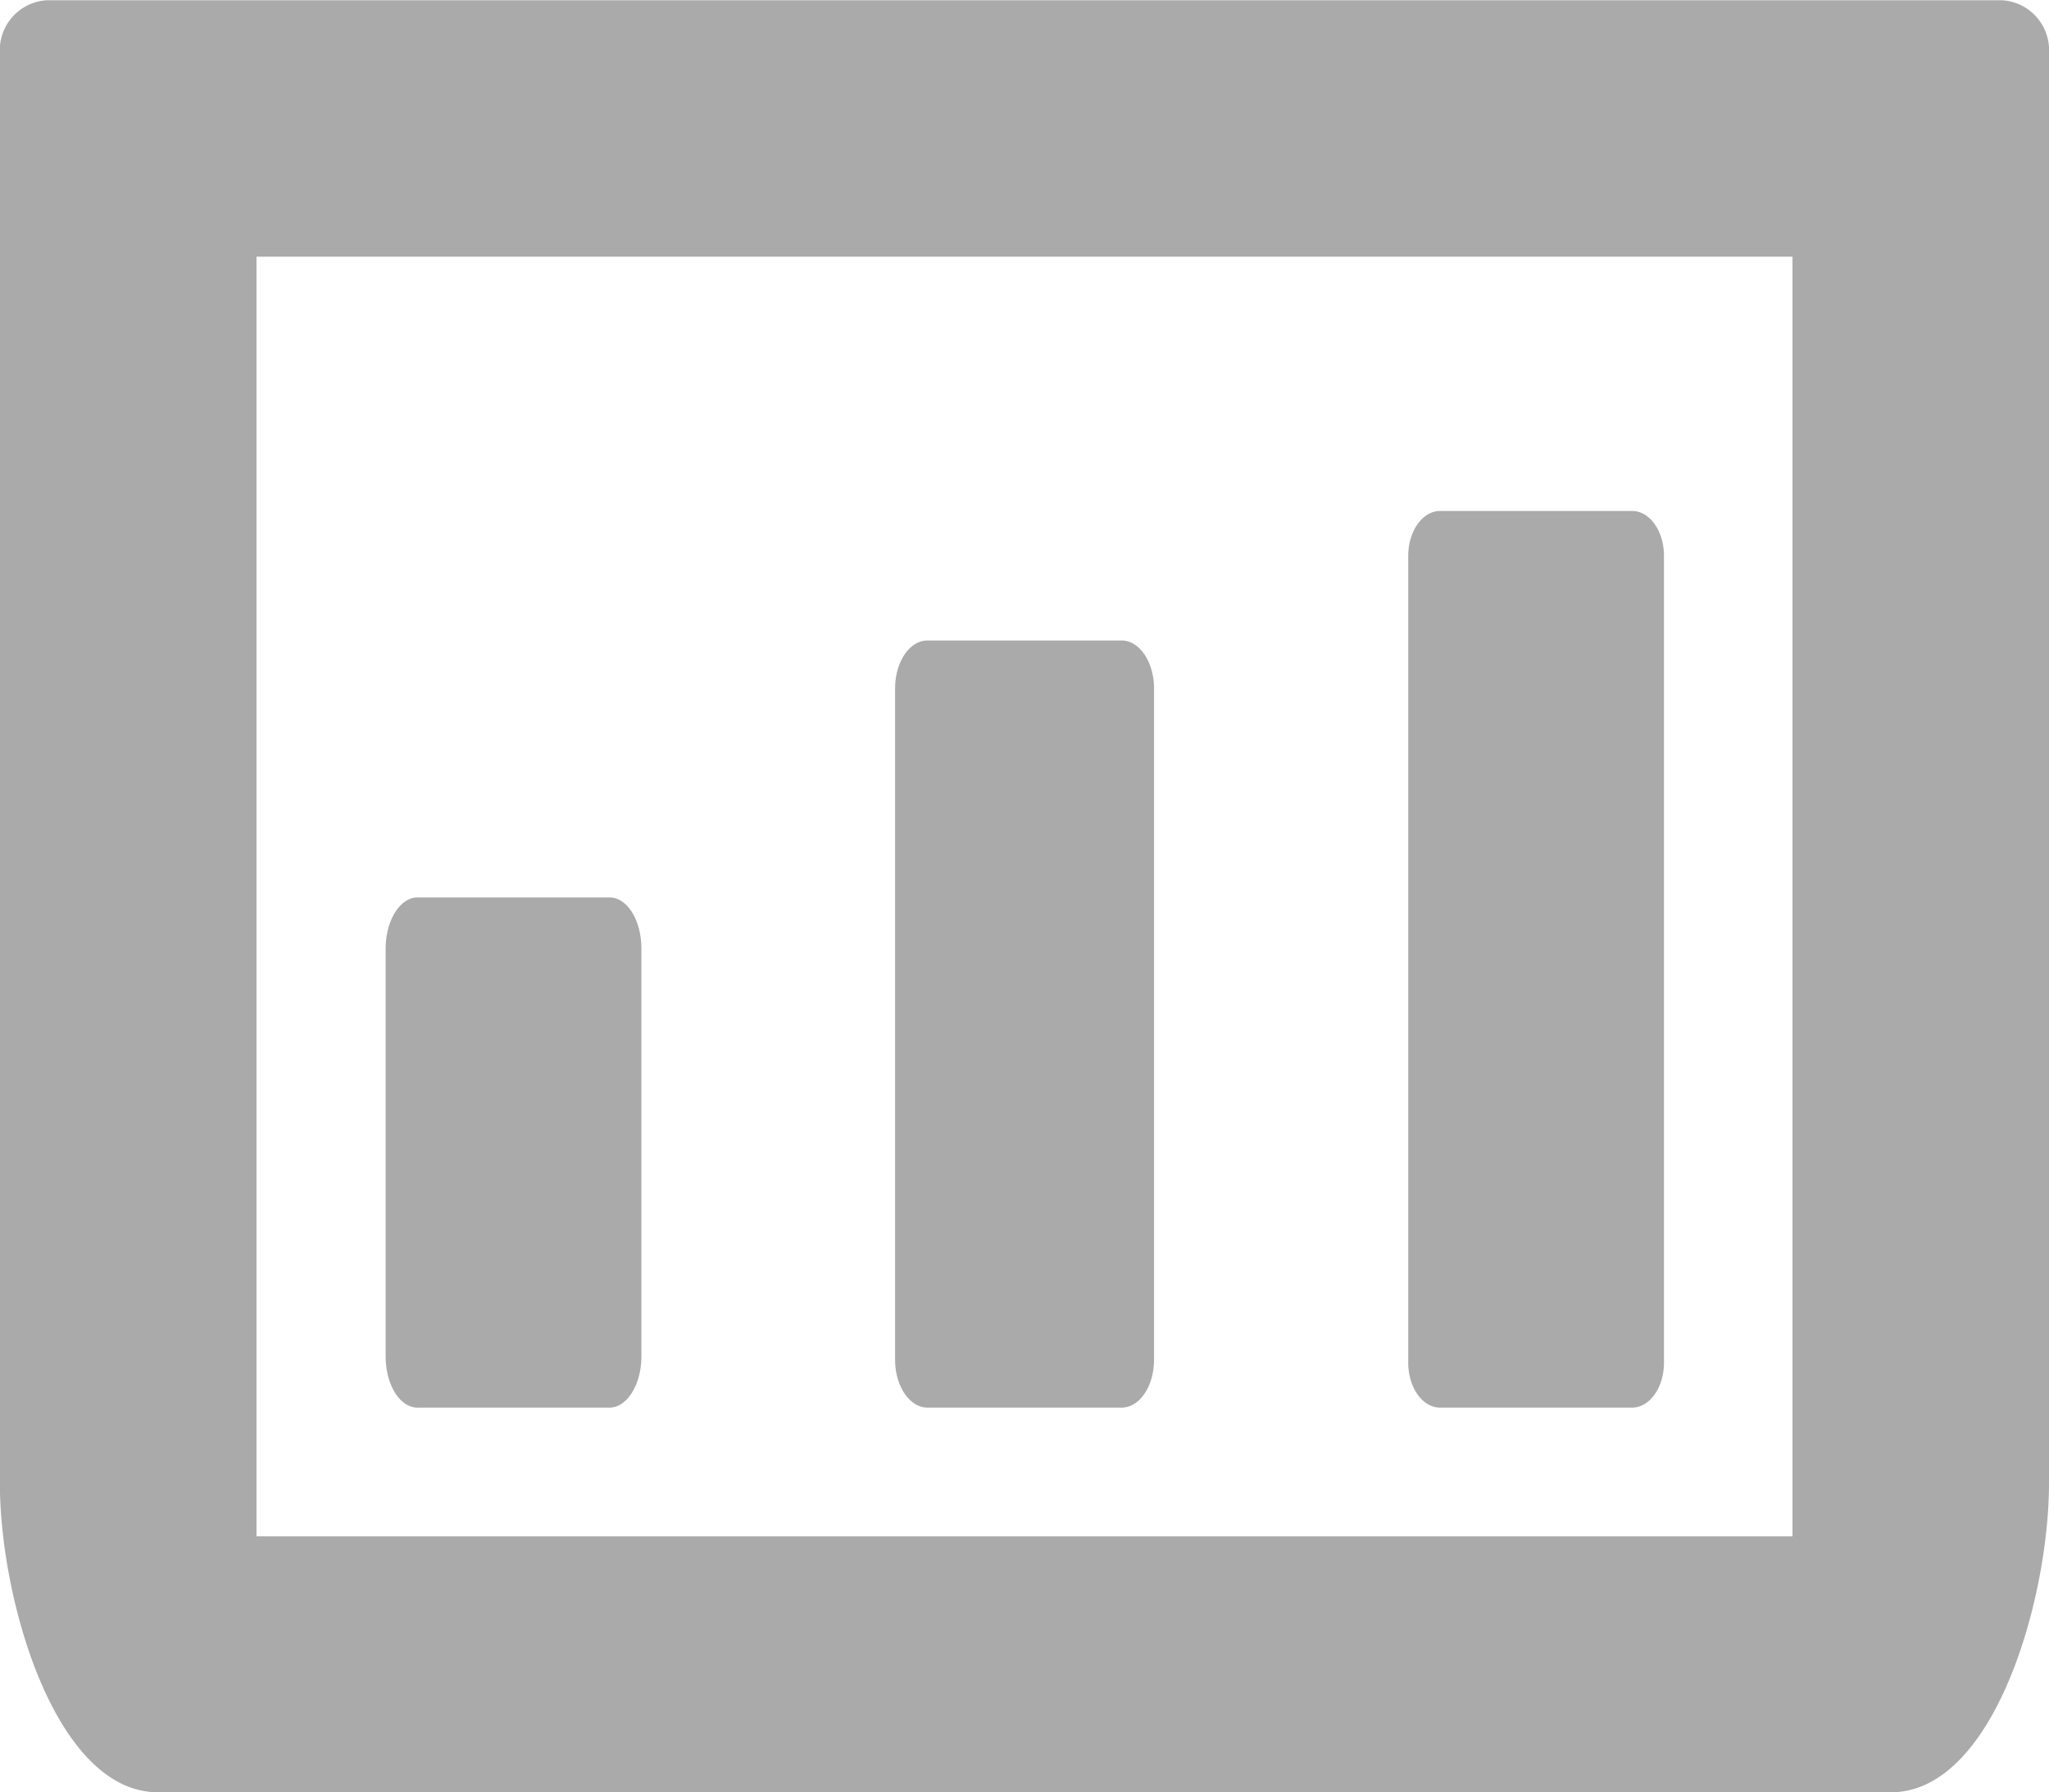<svg xmlns="http://www.w3.org/2000/svg" width="16.008" height="14.005" viewBox="0 0 16.008 14.005">
  <path id="Shape_1" data-name="Shape 1" d="M54.846,1053H46.23c-.8,0-1.235-1.5-1.235-2.417v-11.173a.391.391,0,0,1,.364-.414H60.64a.391.391,0,0,1,.364.414v11.173c0,.914-.432,2.417-1.235,2.417ZM47,1051H59v-10H47Zm9.247-1.006c-.138,0-.249-.157-.249-.351v-6.305c0-.194.112-.351.249-.351h1.5c.138,0,.249.157.249.351v6.305c0,.194-.112.351-.249.351Zm-4.005,0c-.139,0-.253-.167-.253-.374v-5.246c0-.207.113-.375.253-.375h1.517c.139,0,.253.168.253.375v5.246c0,.207-.113.374-.253.374Zm-3.984,0c-.138,0-.249-.178-.249-.4v-3.187c0-.22.112-.4.249-.4h1.5c.138,0,.249.178.249.4v3.187c0,.219-.112.4-.249.4Z" transform="translate(-44.996 -1038.994)" fill="#aaa"/>
</svg>
